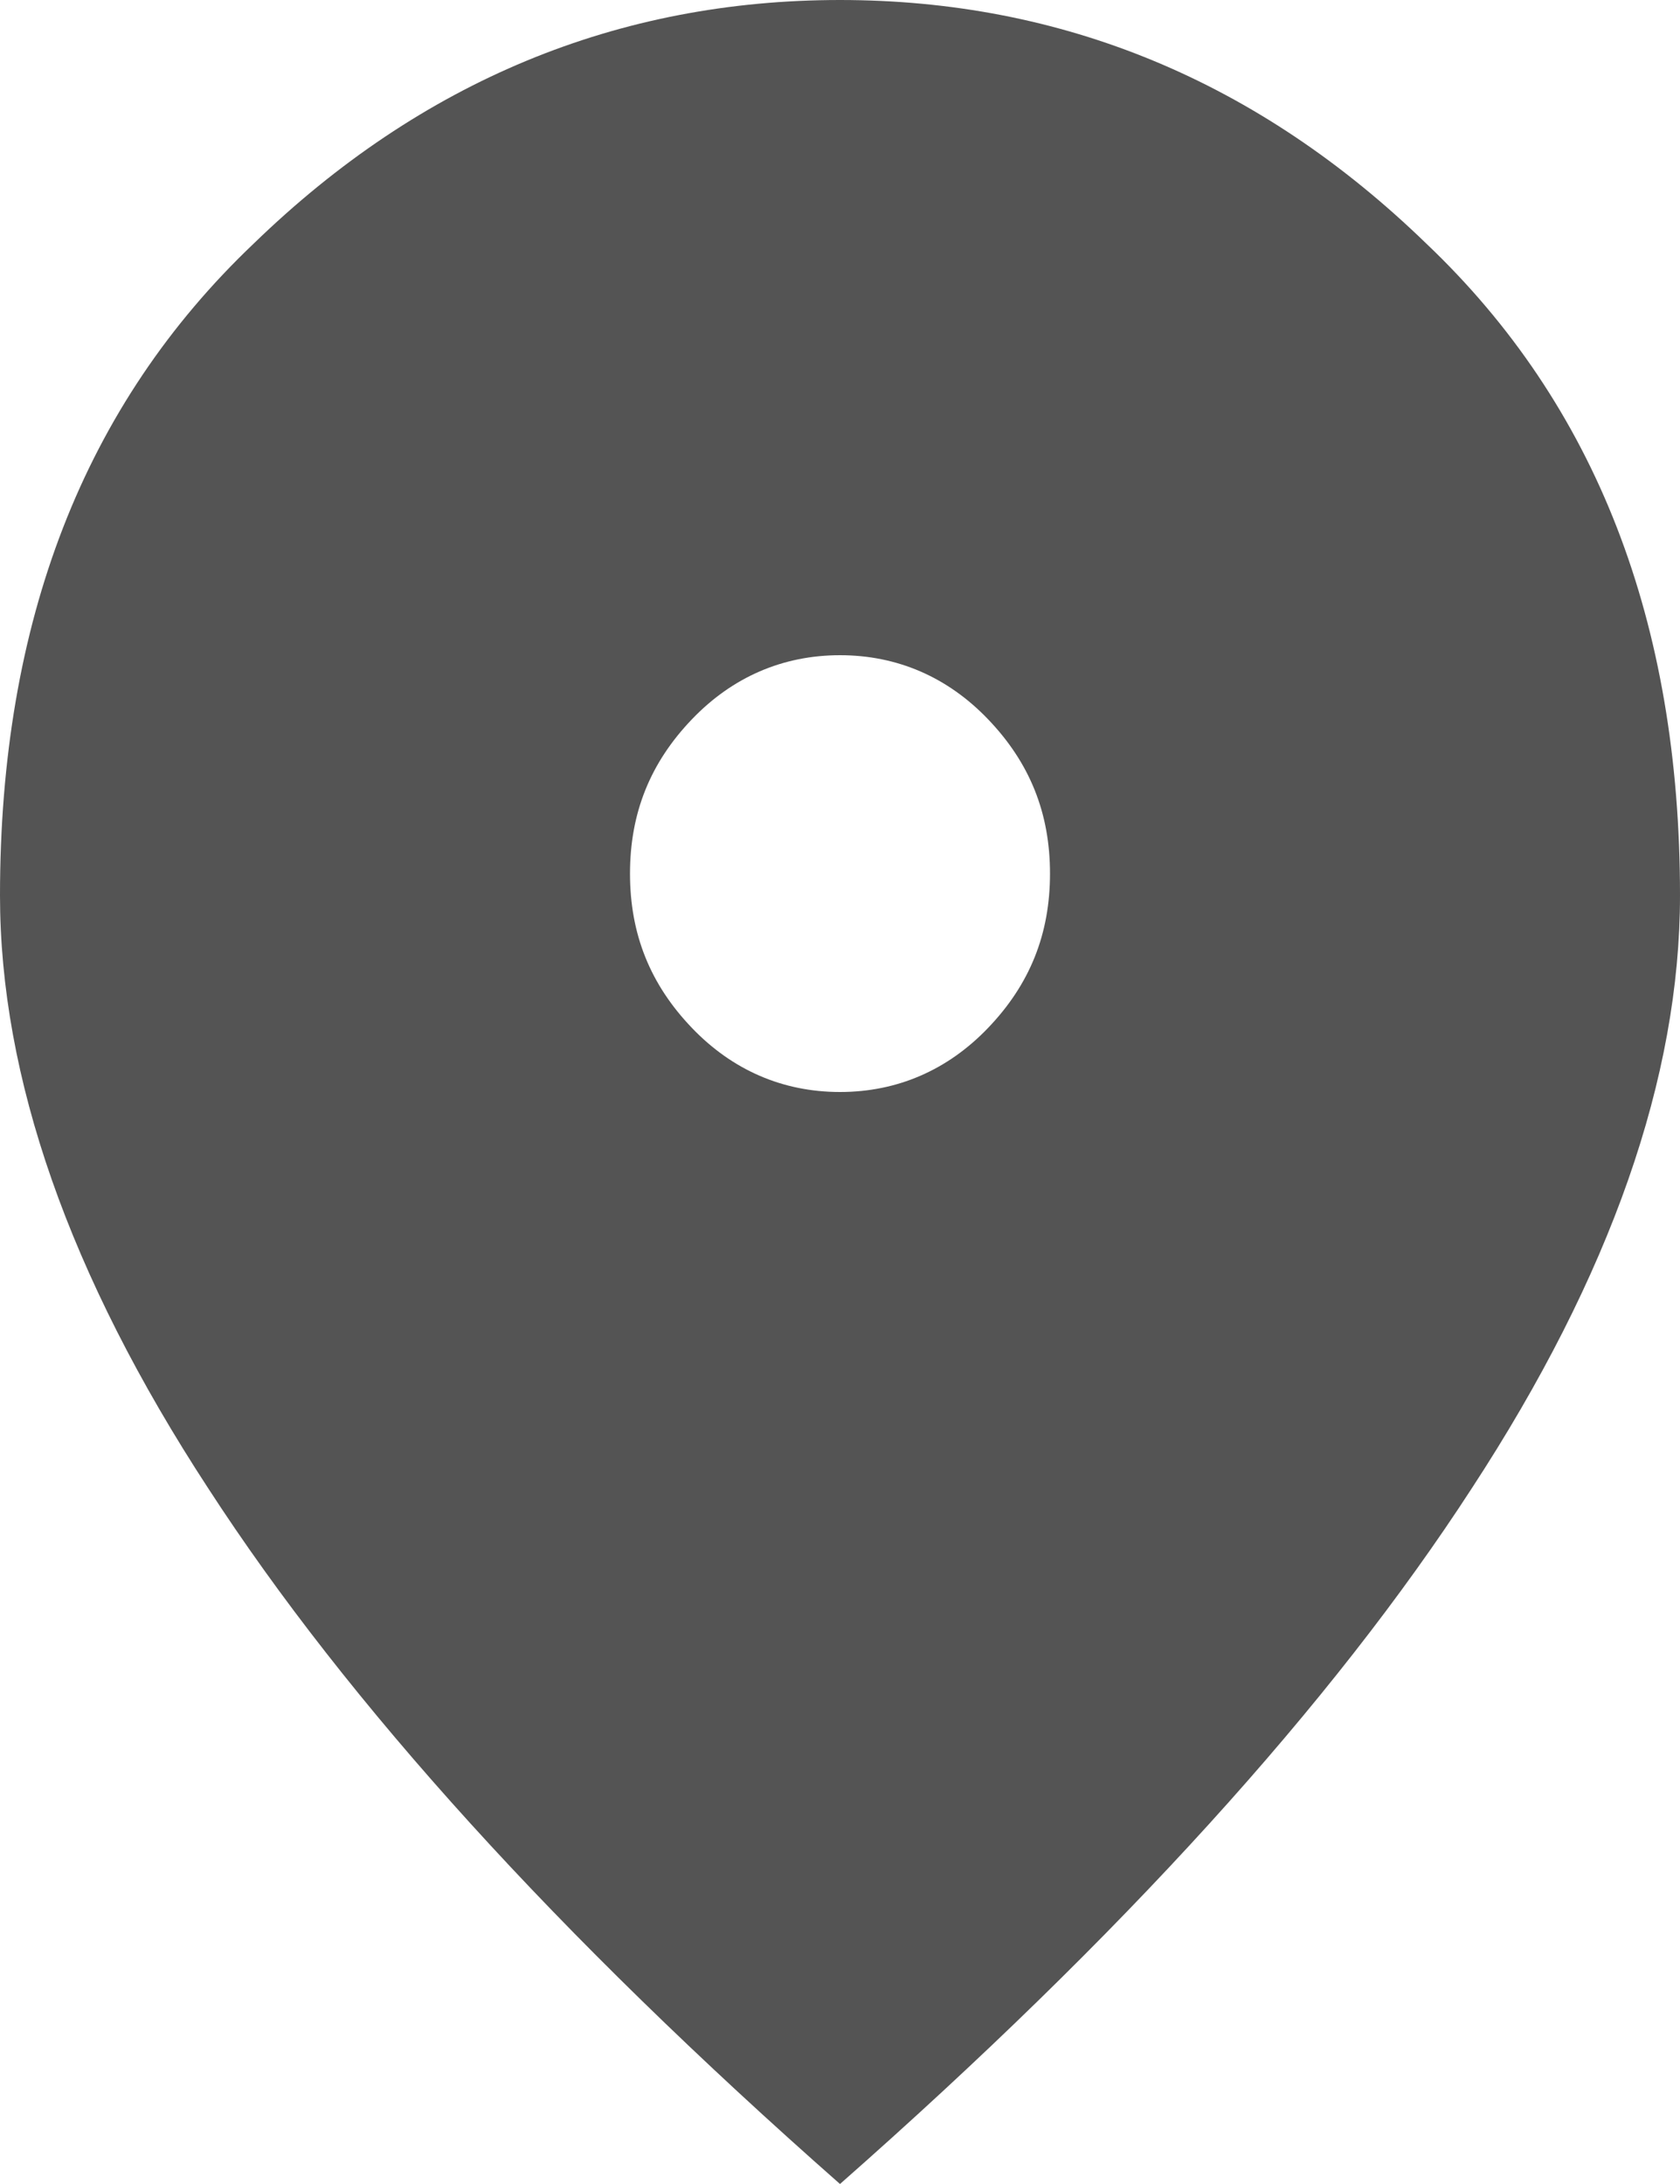 <svg width="10" height="13" viewBox="0 0 10 13" fill="none" xmlns="http://www.w3.org/2000/svg">
<path d="M5 6.5C5.34 6.5 5.64 6.37 5.88 6.12C6.13 5.86 6.25 5.56 6.25 5.2C6.25 4.84 6.13 4.54 5.88 4.28C5.64 4.03 5.34 3.9 5 3.9C4.66 3.9 4.36 4.03 4.12 4.28C3.87 4.54 3.75 4.84 3.75 5.2C3.75 5.56 3.87 5.86 4.12 6.12C4.36 6.37 4.66 6.5 5 6.5ZM5 13C3.32 11.52 2.07 10.14 1.24 8.86C0.41 7.59 0 6.41 0 5.33C0 3.7 0.5 2.41 1.51 1.45C2.51 0.48 3.68 0 5 0C6.32 0 7.49 0.48 8.49 1.45C9.5 2.41 10 3.7 10 5.33C10 6.41 9.59 7.59 8.76 8.86C7.93 10.14 6.68 11.52 5 13Z" fill="#545454"/>
</svg>
